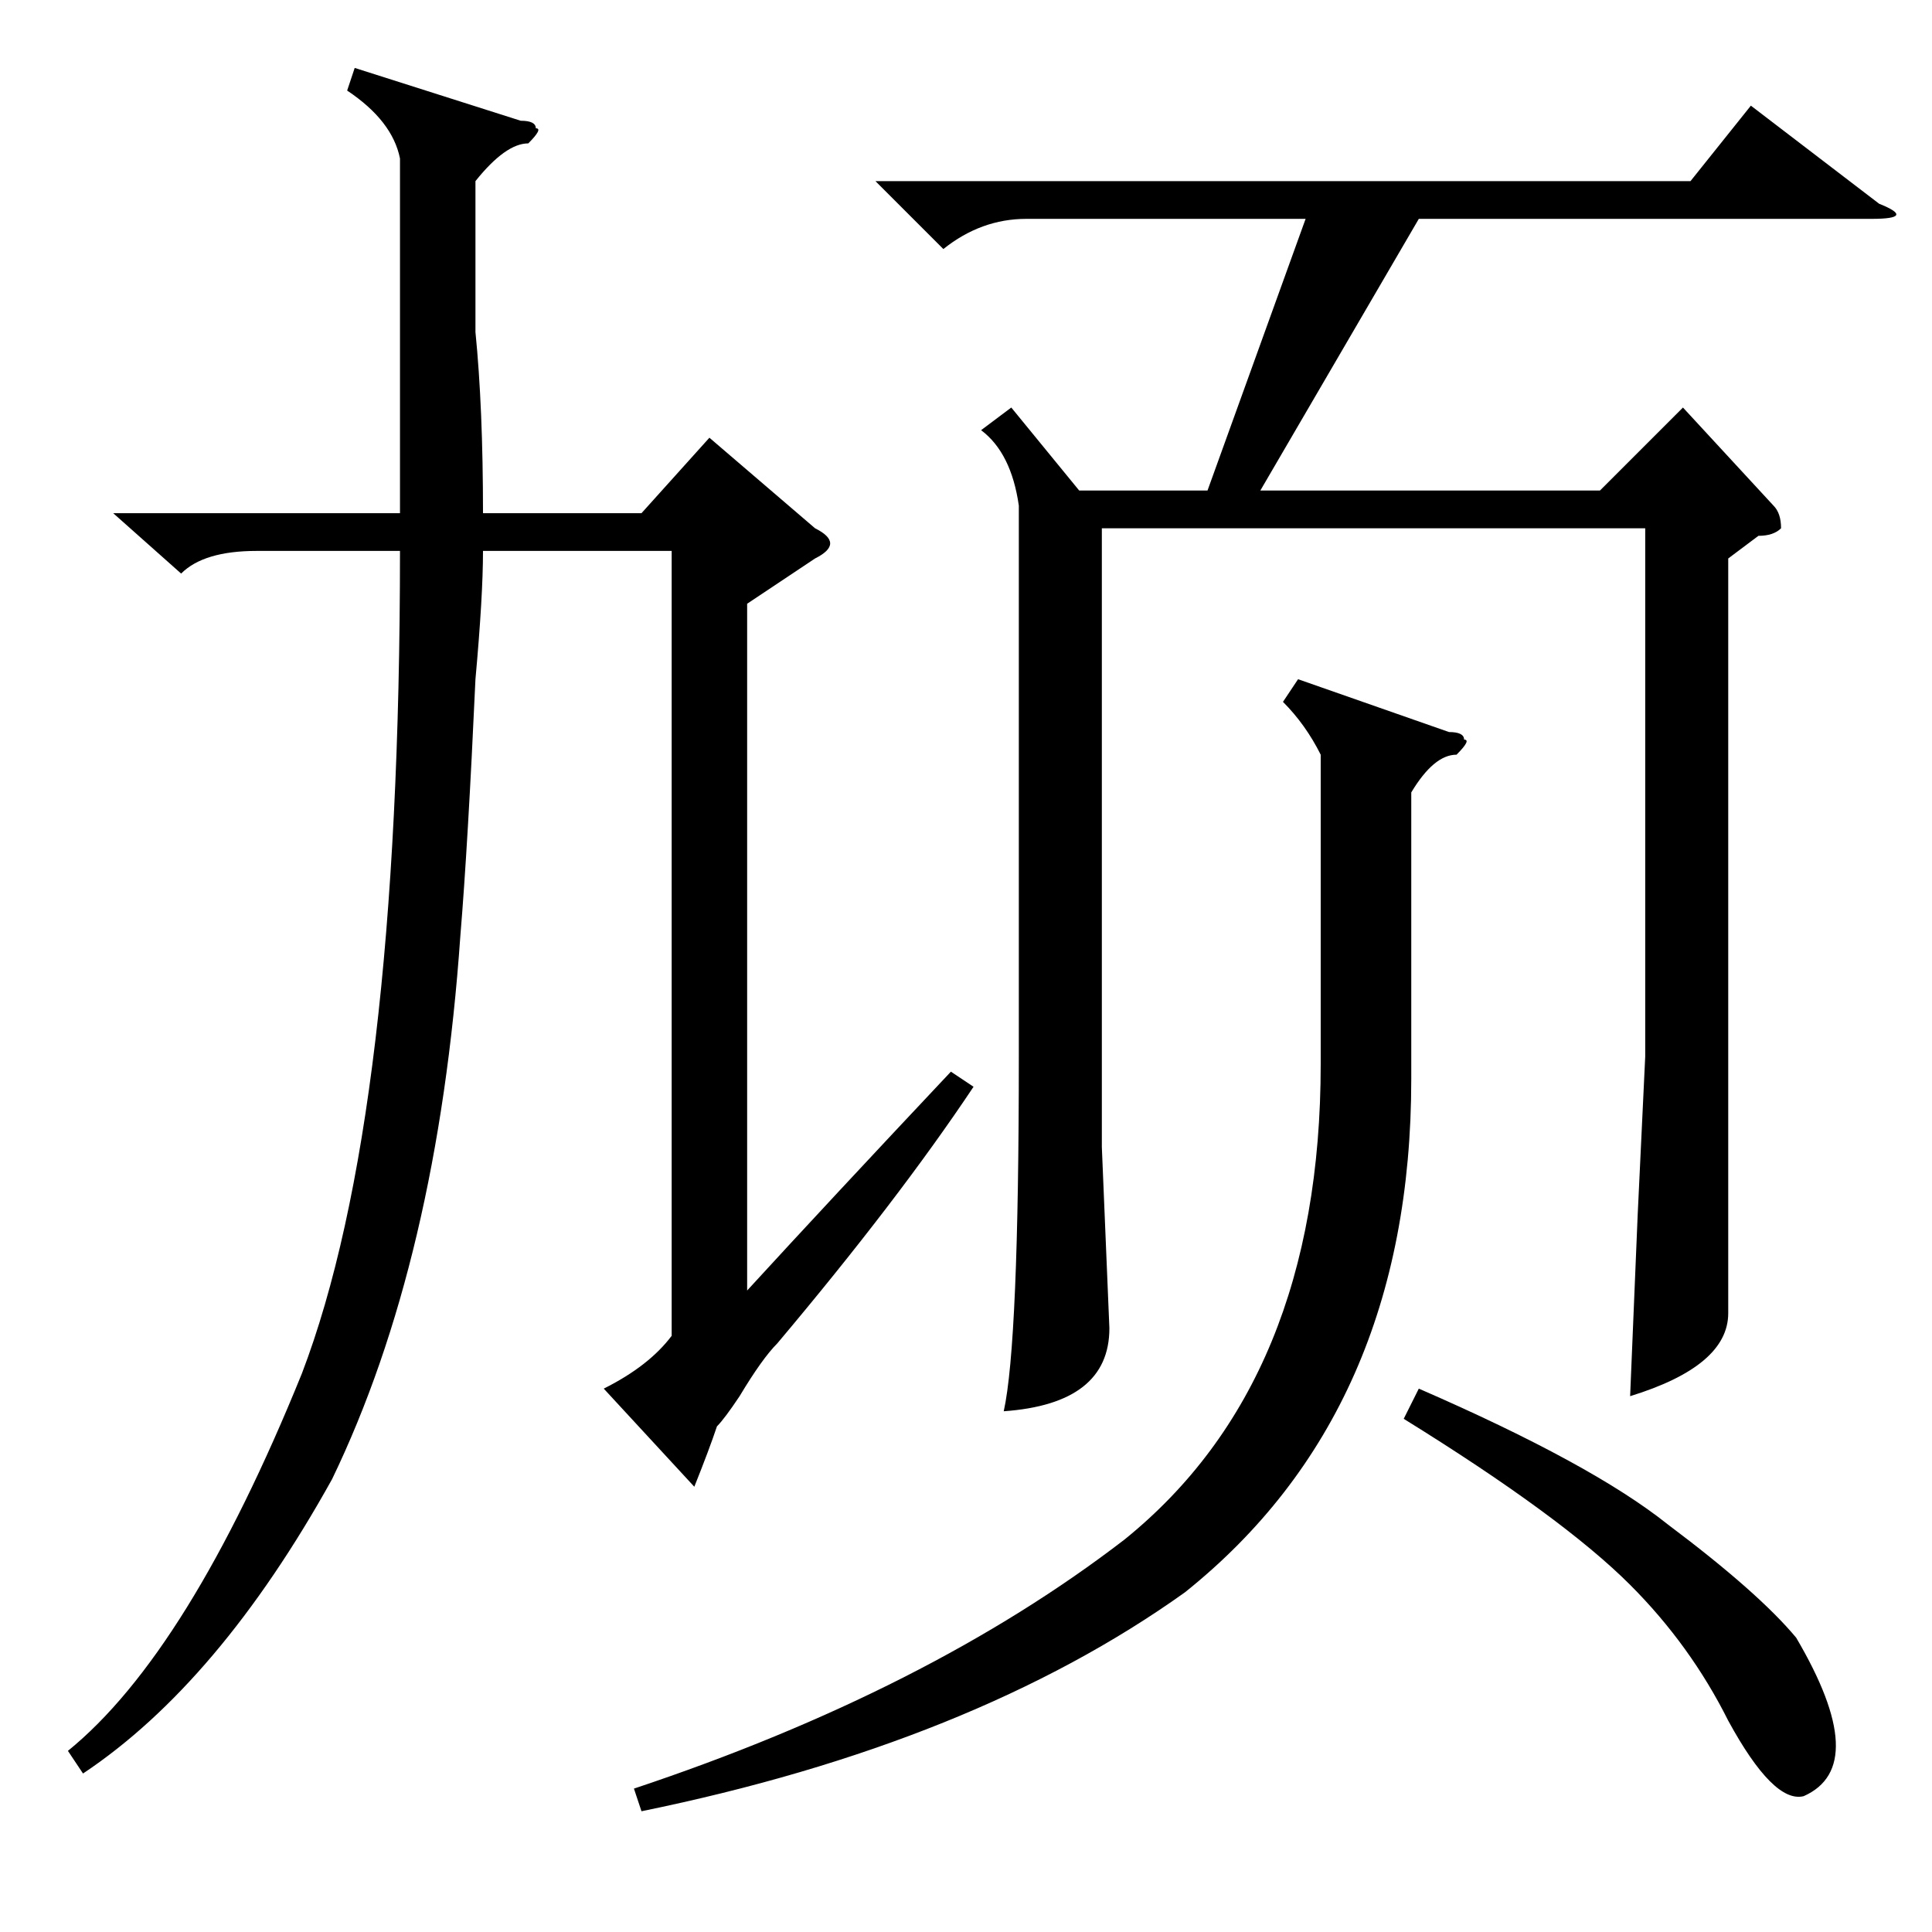 <?xml version="1.0" standalone="no"?>
<!DOCTYPE svg PUBLIC "-//W3C//DTD SVG 1.1//EN" "http://www.w3.org/Graphics/SVG/1.1/DTD/svg11.dtd" >
<svg xmlns="http://www.w3.org/2000/svg" xmlns:xlink="http://www.w3.org/1999/xlink" version="1.1" viewBox="0 -52 256 256">
  <g transform="matrix(1 0 0 -1 0 204)">
   <path fill="currentColor"
d="M108 186q2 -1 2 -2t-2 -2l-9 -6v-91q11 12 27 29l3 -2q-10 -15 -26 -34q-2 -2 -5 -7q-2 -3 -3 -4q-1 -3 -3 -8l-12 13q6 3 9 7v104h-25q0 -6 -1 -17q-1 -22 -2 -34q-3 -43 -17 -72q-15 -27 -33 -39l-2 3q16 13 31 50q13 34 13 109h-19q-7 0 -10 -3l-9 8h38v17v30
q-1 5 -7 9l1 3l22 -7q2 0 2 -1q1 0 -1 -2q-3 0 -7 -5v-20q1 -10 1 -24h21l9 10zM116 232h108l8 10l17 -13q5 -2 -1 -2h-60l-21 -36h45l11 11l12 -13q1 -1 1 -3q-1 -1 -3 -1l-4 -3v-66v-34q0 -7 -13 -11l1 24l1 21v70h-72v-82l1 -24q0 -10 -14 -11q2 9 2 47v73q-1 7 -5 10
l4 3l9 -11h17l13 36h-37q-6 0 -11 -4zM172 166l20 -7q2 0 2 -1q1 0 -1 -2q-3 0 -6 -5v-38q0 -44 -30 -68q-28 -20 -72 -29l-1 3q39 13 65 33q26 21 26 63v41q-2 4 -5 7zM186 68l2 4q23 -10 33 -18q12 -9 17 -15q10 -17 1 -21q-4 -1 -10 10q-5 10 -13 18q-9 9 -30 22z" />
  </g>

</svg>
